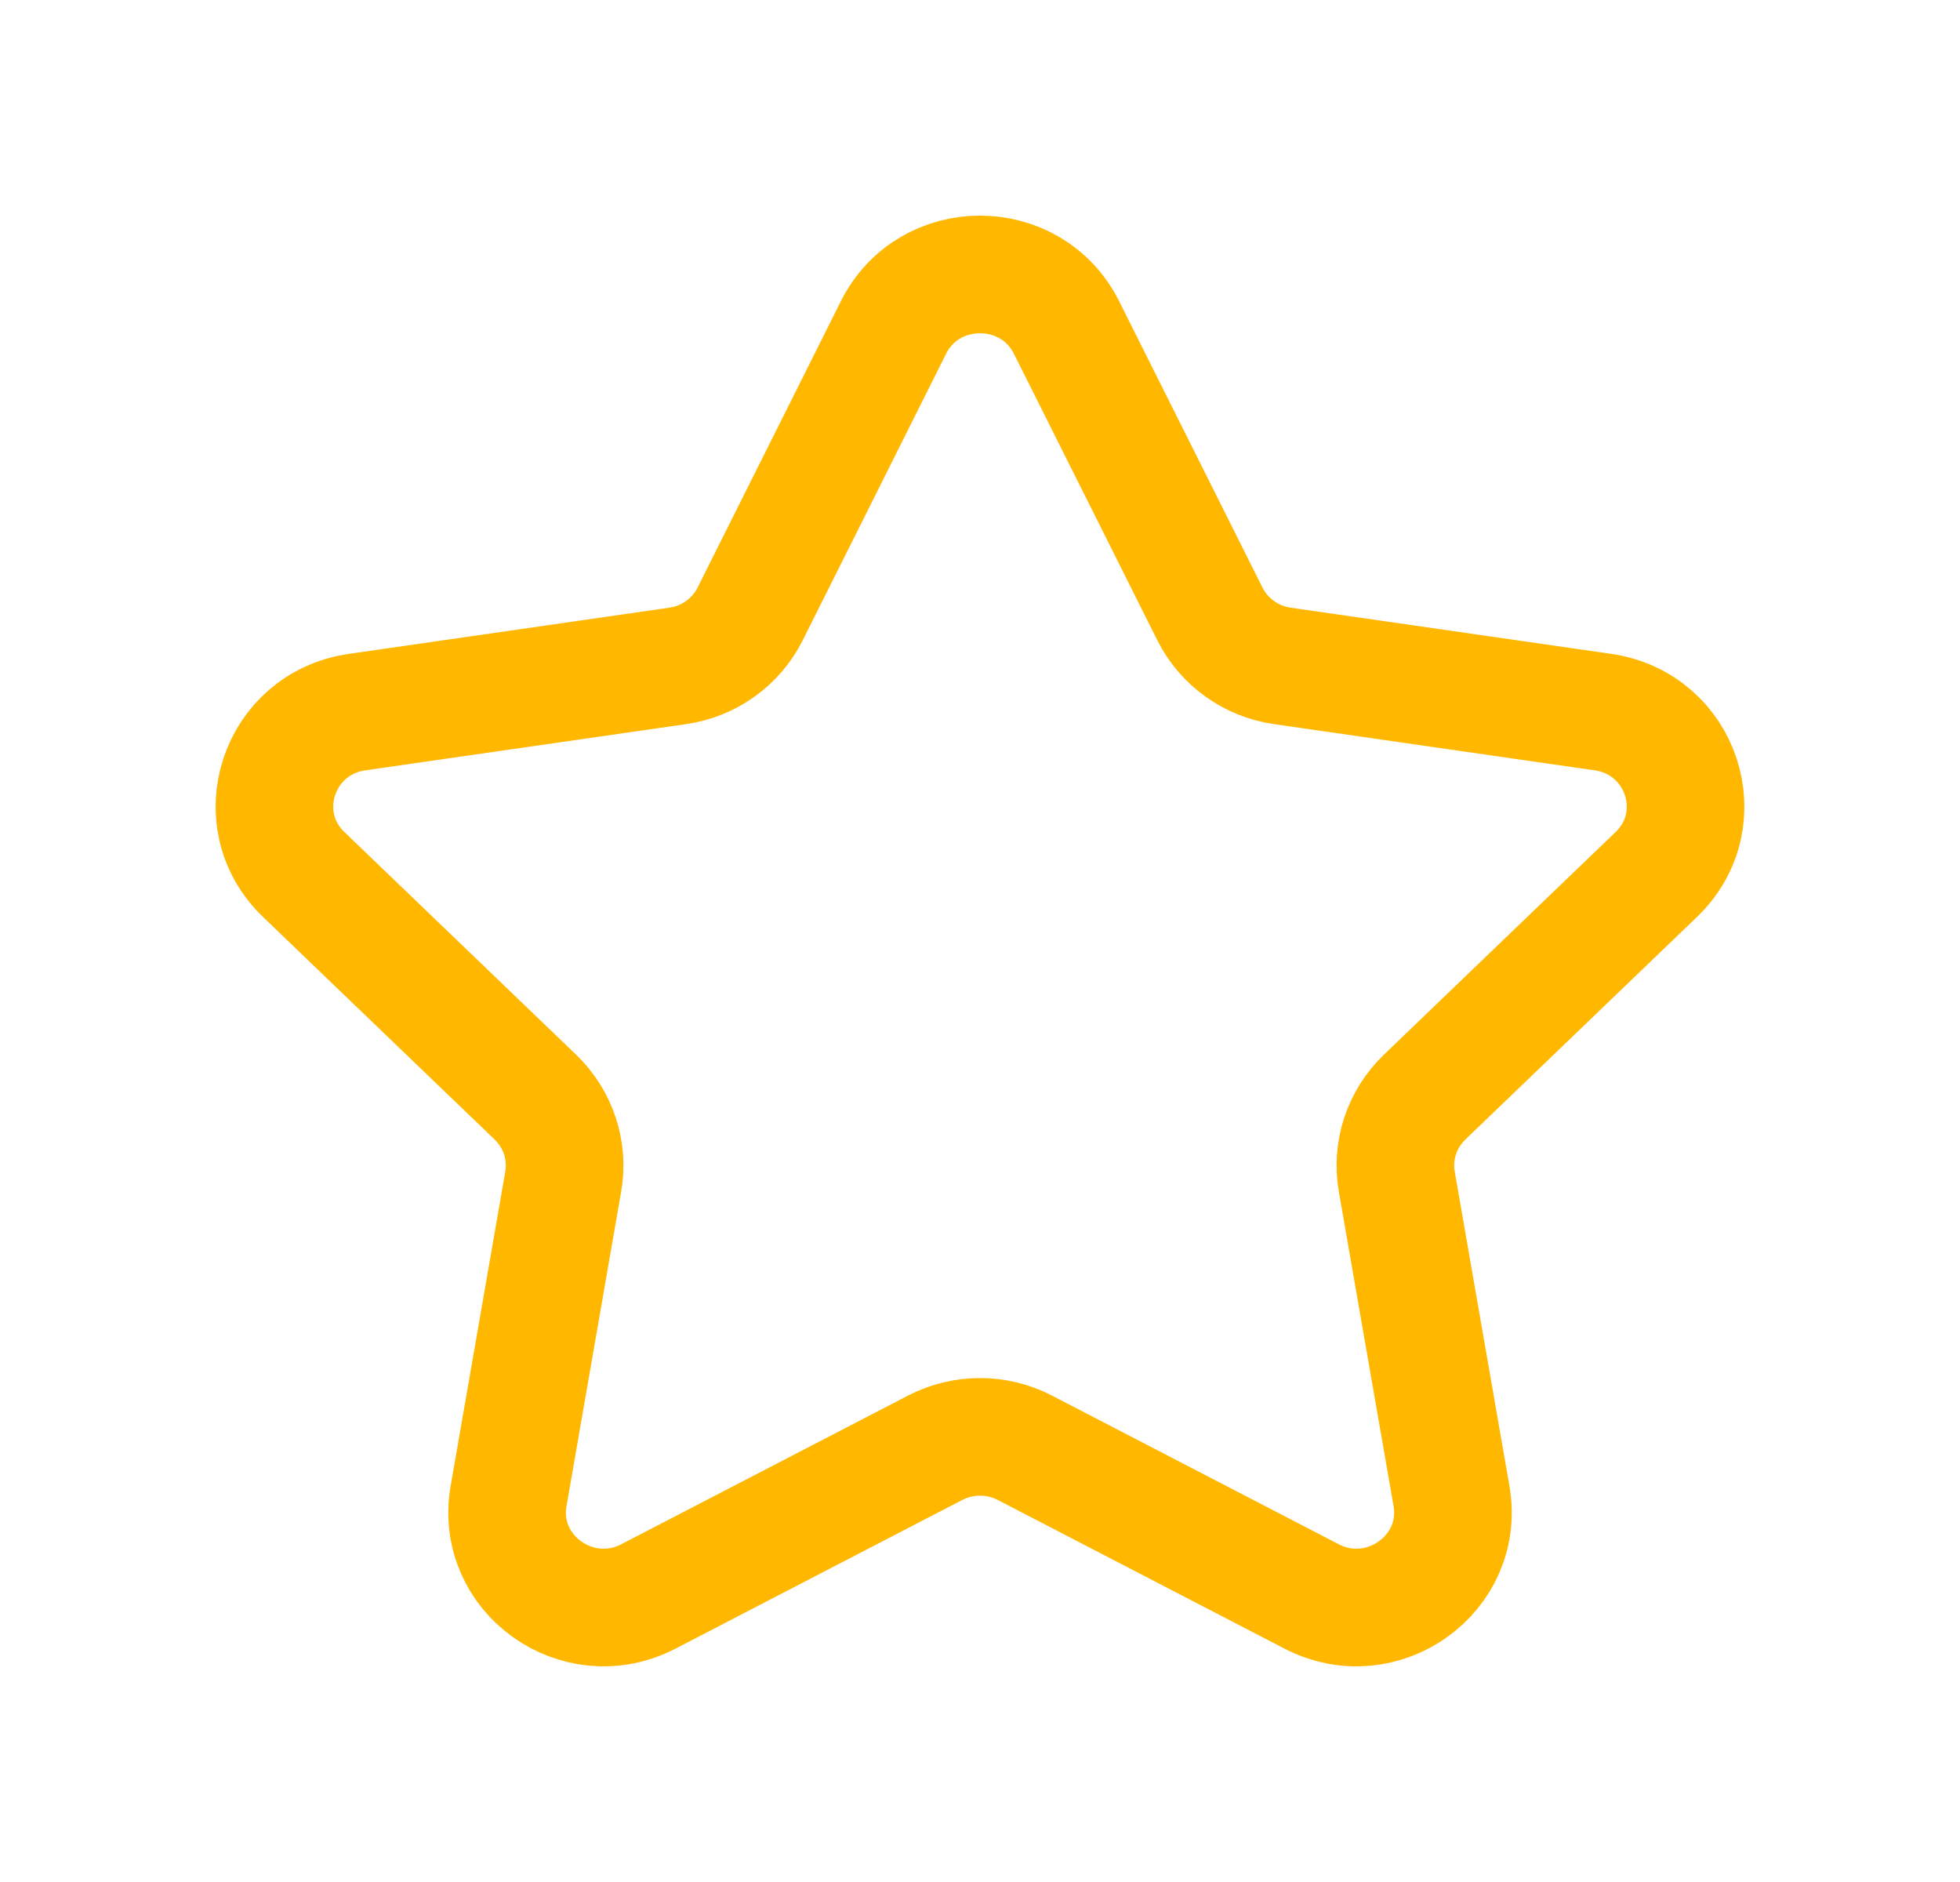 <svg width="25" height="24" viewBox="0 0 25 24" fill="none"
    xmlns="http://www.w3.org/2000/svg">
    <path fill-rule="evenodd" clip-rule="evenodd" d="M13.604 4.177L15.432 7.828C15.611 8.186 15.957 8.435 16.357 8.492L20.445 9.081C21.455 9.226 21.857 10.45 21.126 11.152L18.17 13.992C17.88 14.272 17.747 14.673 17.816 15.068L18.514 19.078C18.686 20.07 17.63 20.827 16.727 20.357L13.073 18.463C12.715 18.277 12.286 18.277 11.927 18.463L8.273 20.357C7.37 20.827 6.314 20.07 6.487 19.078L7.184 15.068C7.253 14.673 7.12 14.272 6.83 13.992L3.874 11.152C3.143 10.45 3.545 9.226 4.555 9.081L8.643 8.492C9.044 8.435 9.39 8.186 9.569 7.828L11.396 4.177C11.848 3.274 13.152 3.274 13.604 4.177Z" stroke="#FFB700" stroke-width="1.5" stroke-linecap="round" stroke-linejoin="round"/>
</svg>
